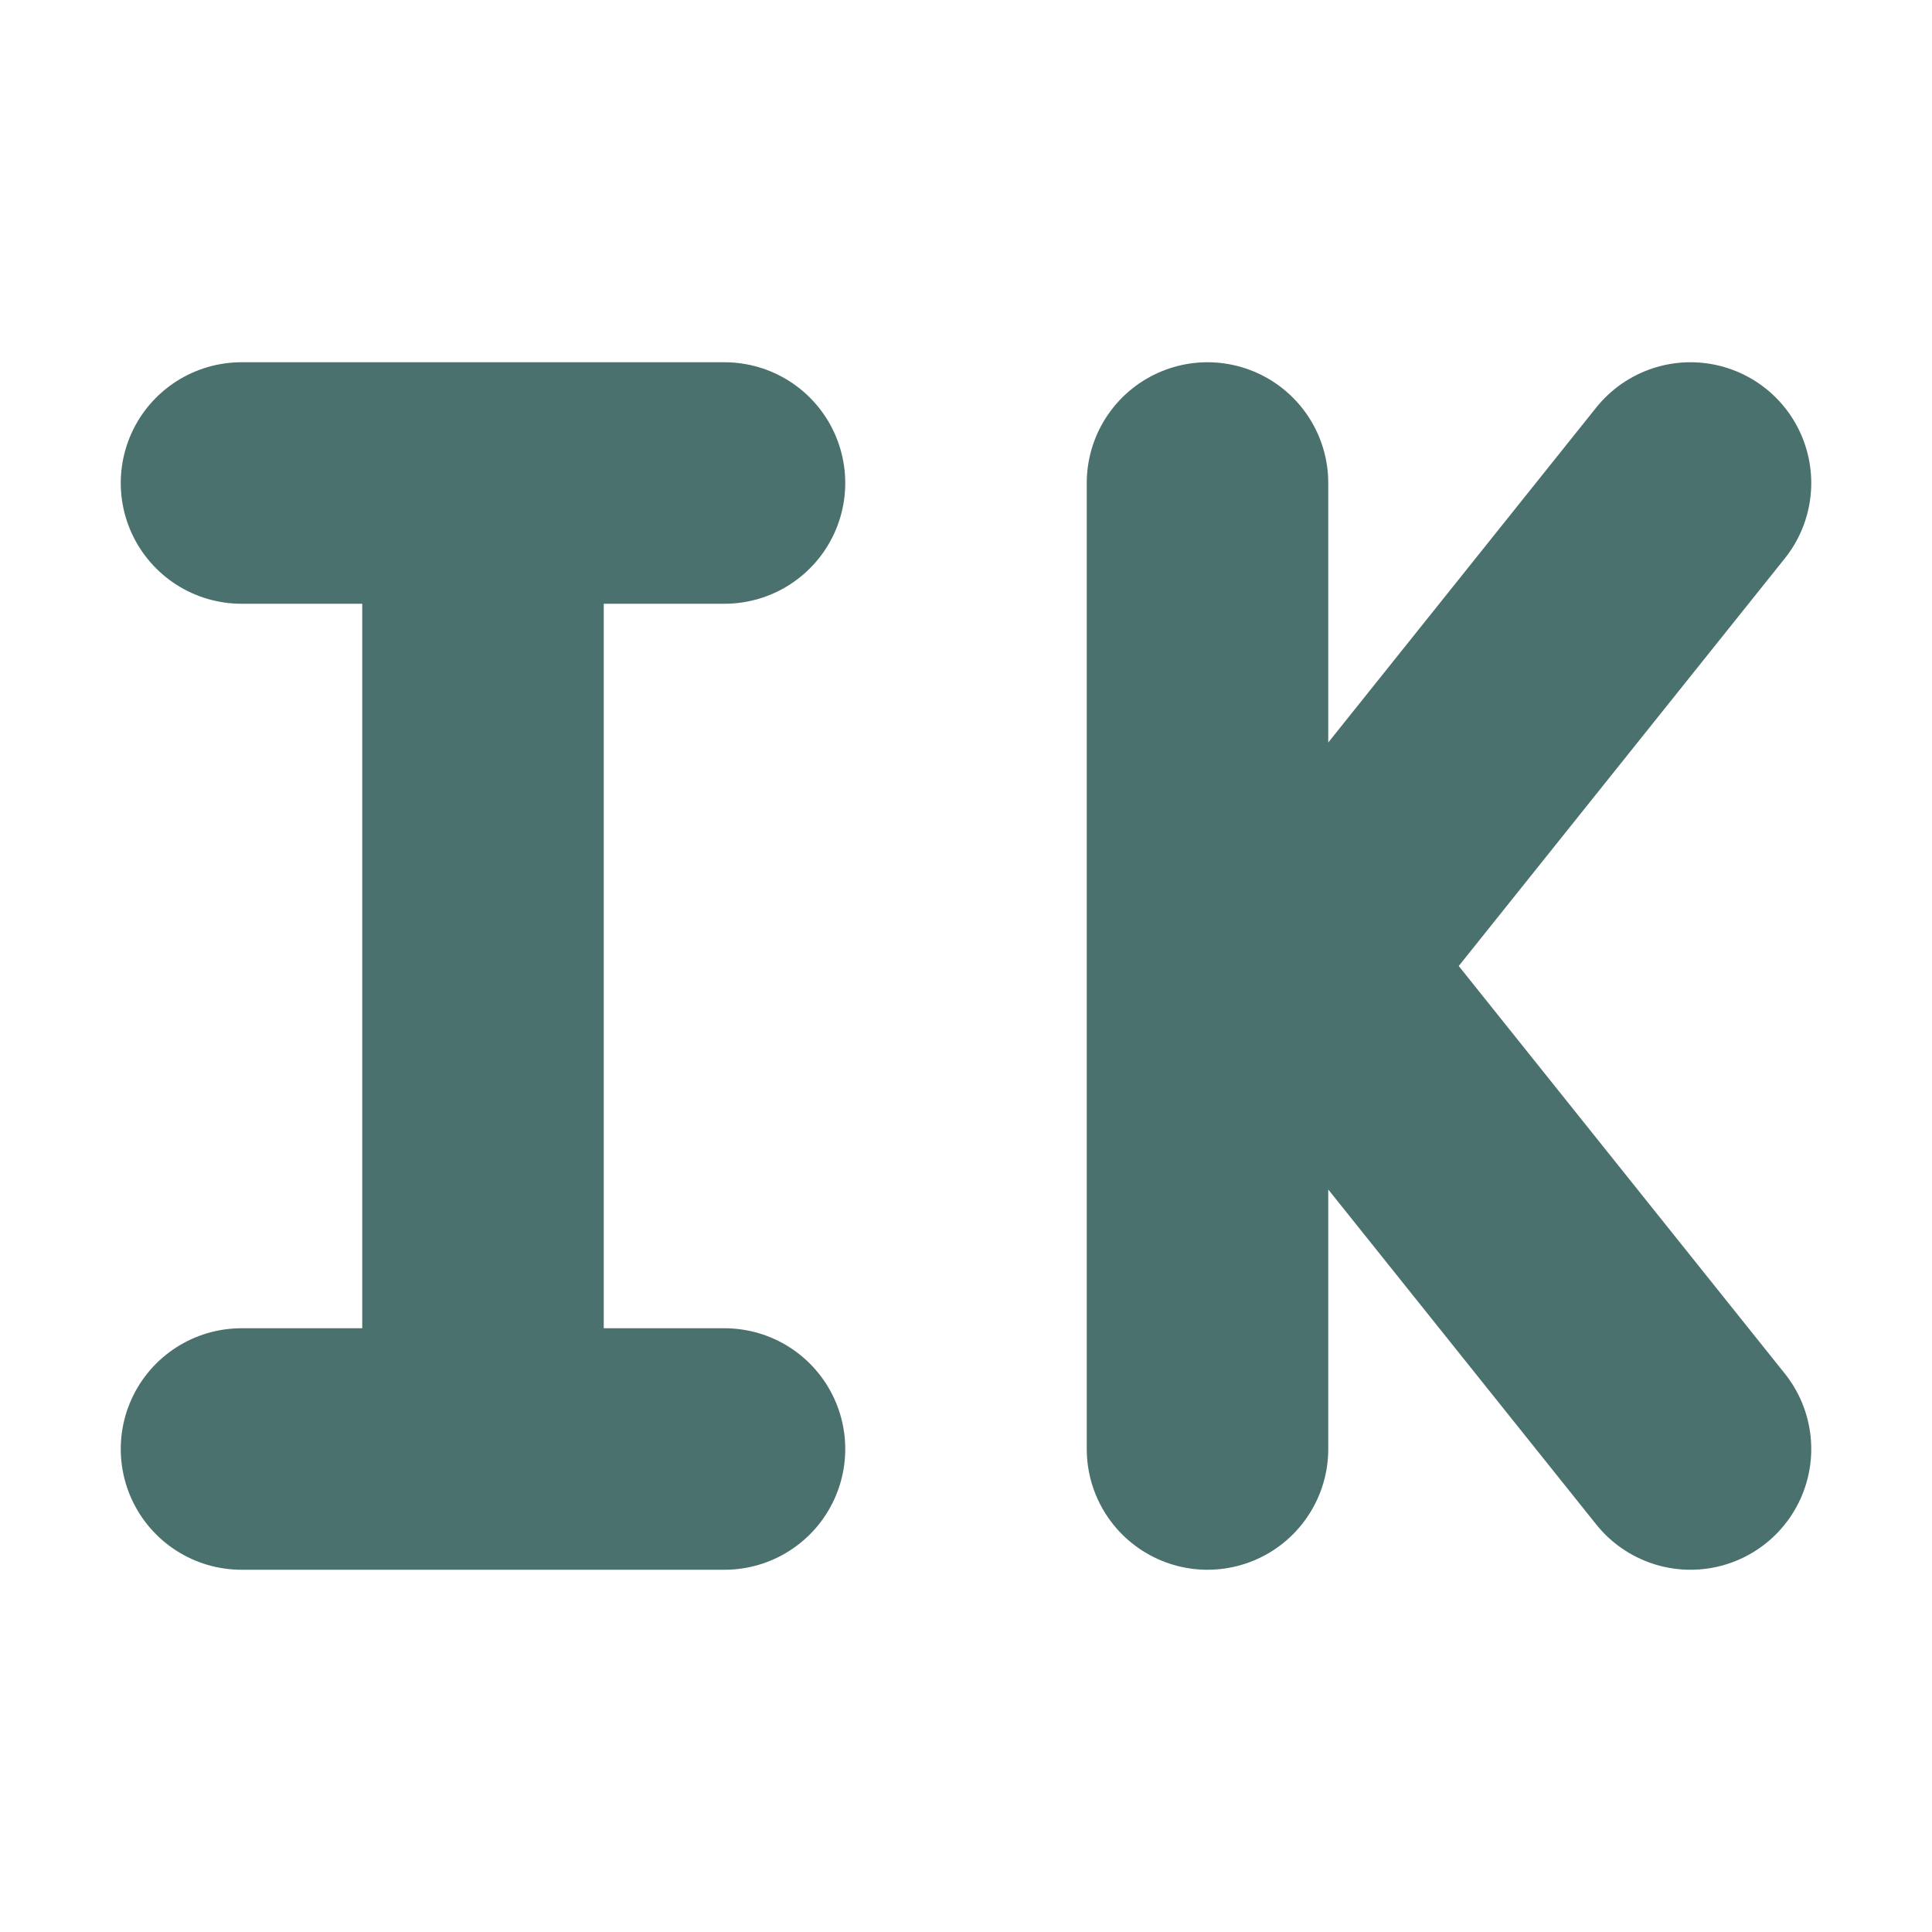 <svg xmlns="http://www.w3.org/2000/svg" width="16" height="16" version="1.1">
 <defs>
  <style id="current-color-scheme" type="text/css">
   .ColorScheme-Text { color:#4b716e; } .ColorScheme-Highlight { color:#4285f4; } .ColorScheme-NeutralText { color:#ff9800; } .ColorScheme-PositiveText { color:#4caf50; } .ColorScheme-NegativeText { color:#f44336; }
  </style>
 </defs>
 <path style="fill:none;stroke:currentColor;stroke-width:2;stroke-linecap:round" class="ColorScheme-Text" d="M 2,12 H 6 M 2,4 H 6 M 4,12 V 4"/>
 <path style="fill:none;stroke:currentColor;stroke-width:2;stroke-linecap:round" class="ColorScheme-Text" d="M 14,12 10,7 M 14,4 10,9 m 0,3 V 4"/>
</svg>
